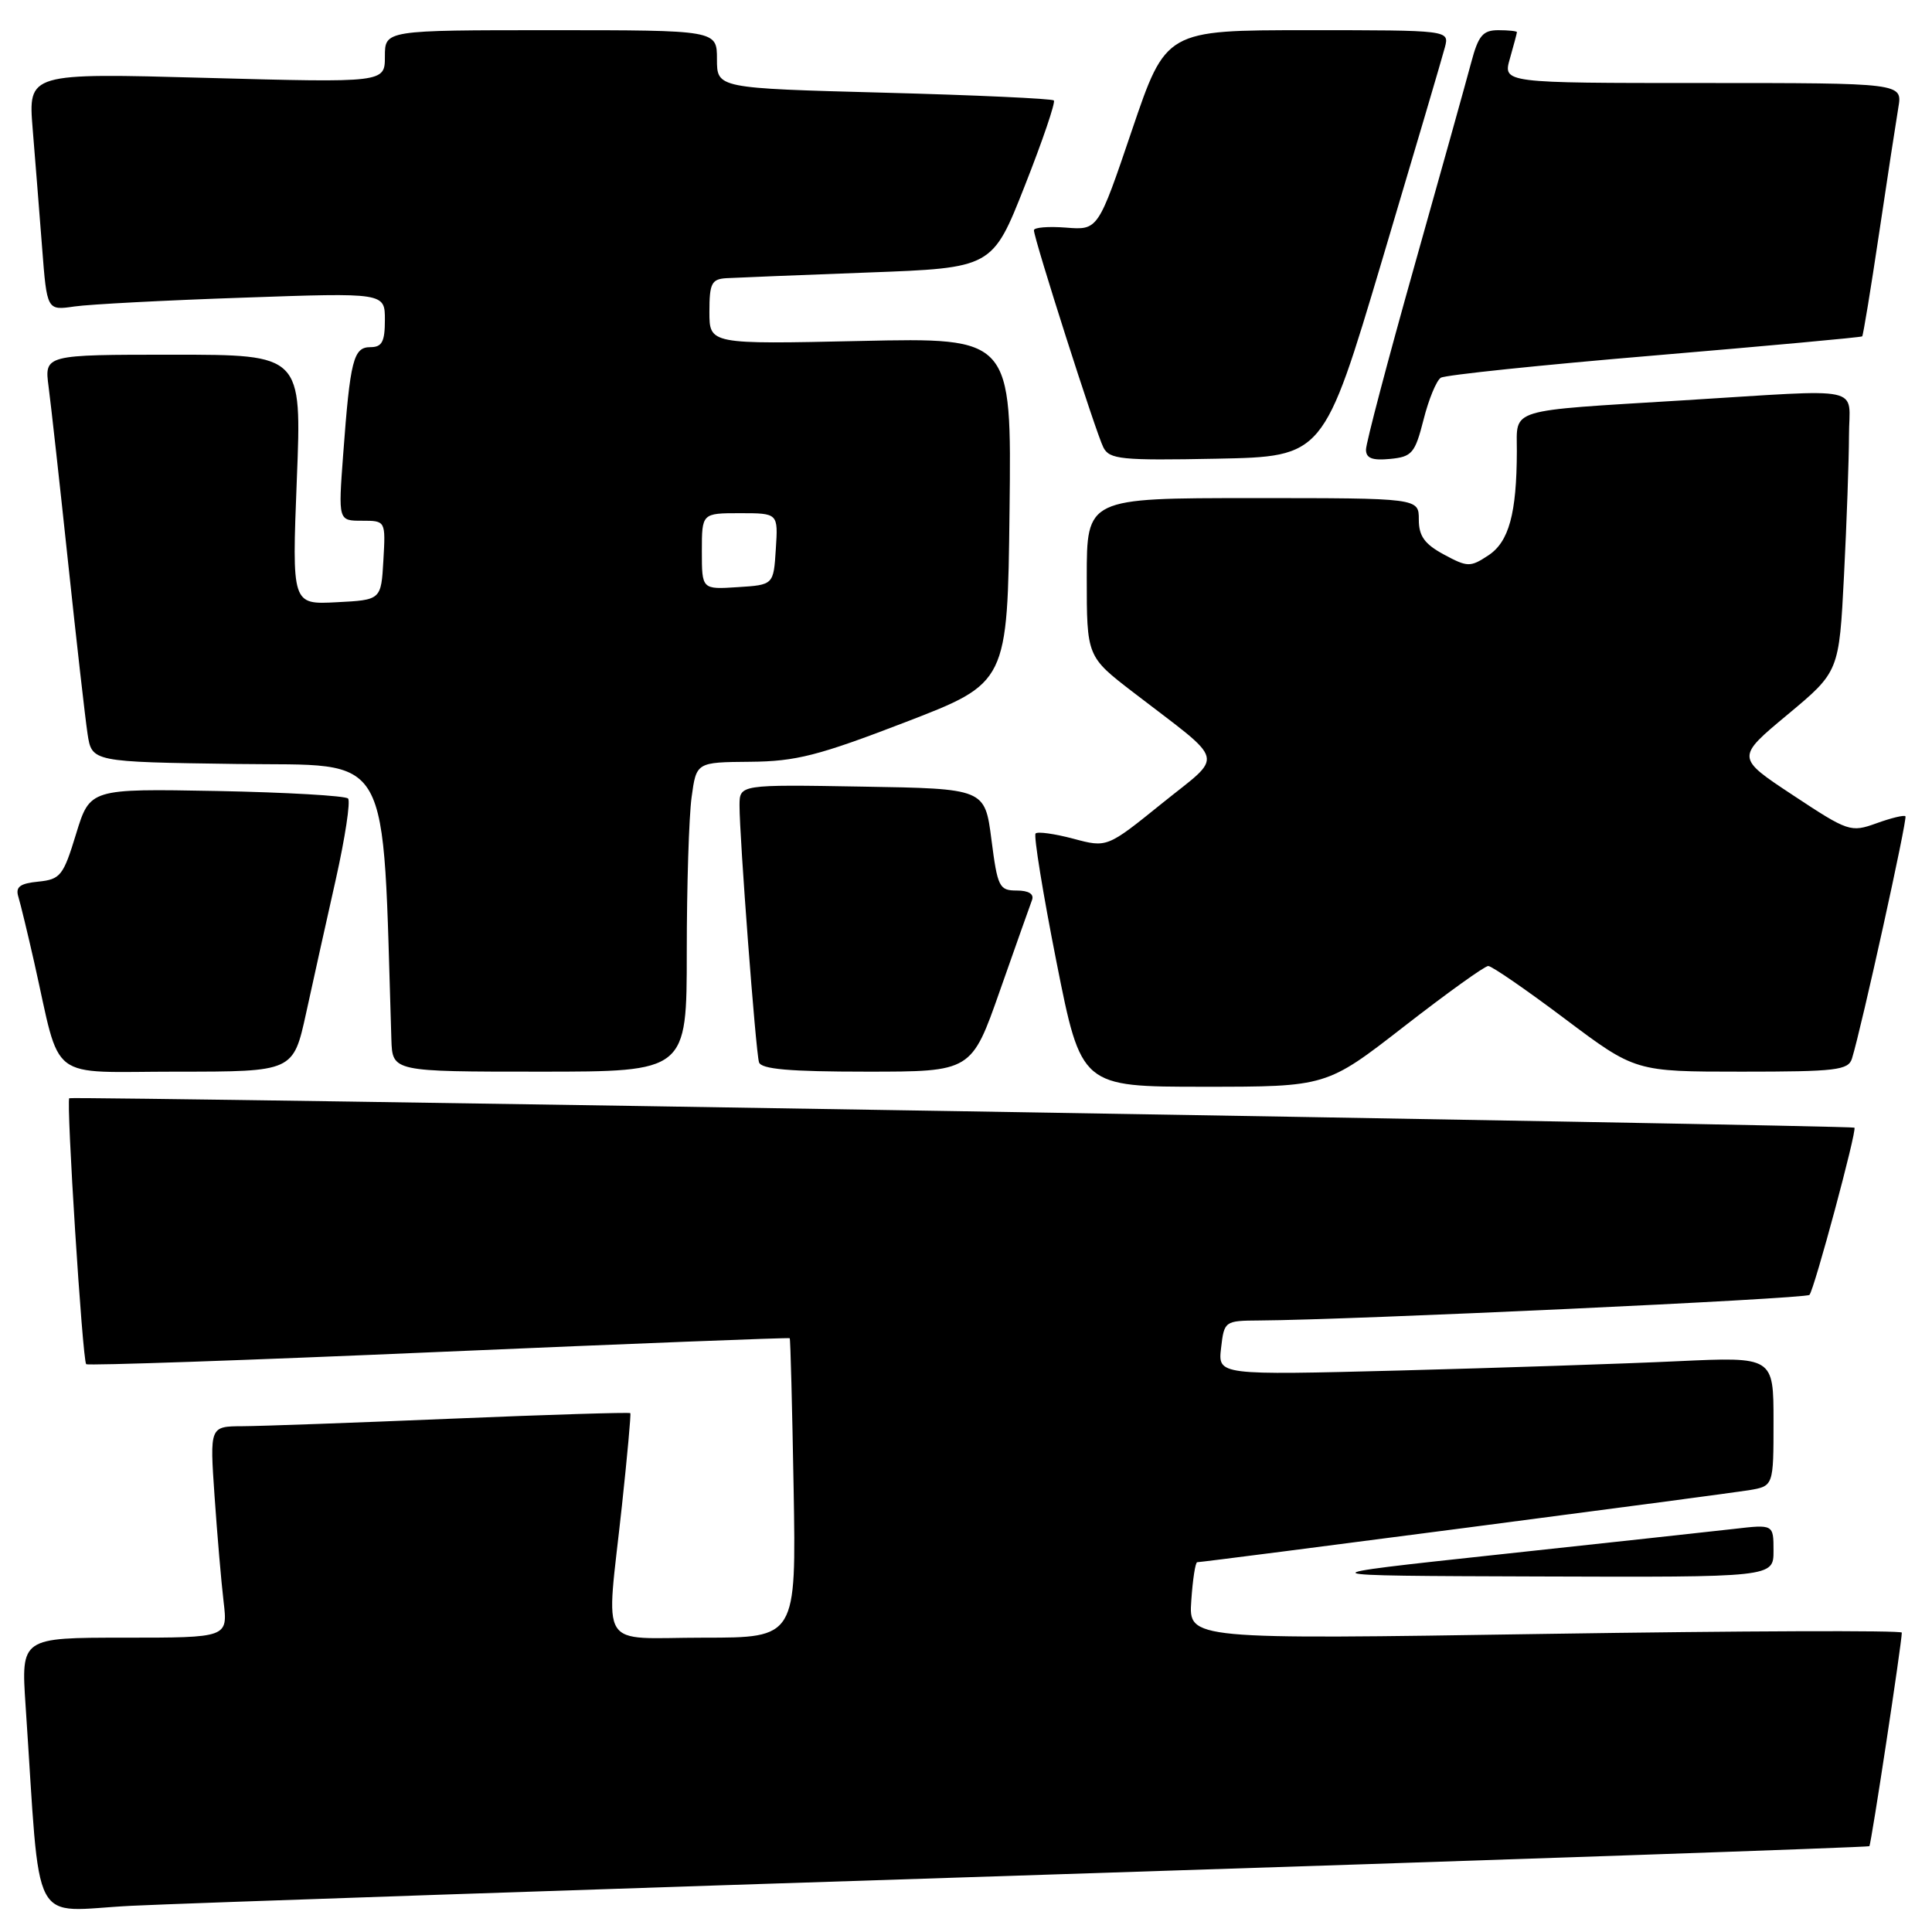 <?xml version="1.0" encoding="UTF-8" standalone="no"?>
<!DOCTYPE svg PUBLIC "-//W3C//DTD SVG 1.1//EN" "http://www.w3.org/Graphics/SVG/1.1/DTD/svg11.dtd" >
<svg xmlns="http://www.w3.org/2000/svg" xmlns:xlink="http://www.w3.org/1999/xlink" version="1.1" viewBox="0 0 256 256">
 <g >
 <path fill="currentColor"
d=" M 138.47 248.41 C 198.41 246.47 247.56 244.77 247.70 244.63 C 247.94 244.40 252.00 217.64 252.00 216.33 C 252.00 216.02 230.74 216.10 204.75 216.50 C 157.50 217.24 157.50 217.24 157.85 212.12 C 158.04 209.30 158.39 207.00 158.64 207.00 C 159.54 207.00 228.62 197.98 231.75 197.46 C 235.00 196.91 235.00 196.91 235.00 188.34 C 235.00 179.78 235.00 179.78 222.25 180.37 C 215.24 180.70 198.67 181.25 185.44 181.60 C 161.38 182.22 161.38 182.22 161.80 178.61 C 162.21 175.05 162.28 175.00 166.86 174.97 C 179.01 174.90 239.24 172.10 239.76 171.58 C 240.38 170.95 246.09 149.74 245.72 149.42 C 245.35 149.11 9.52 145.23 9.18 145.52 C 8.75 145.90 10.93 180.27 11.42 180.76 C 11.64 180.97 32.67 180.25 58.14 179.14 C 83.62 178.04 104.55 177.22 104.64 177.32 C 104.74 177.42 104.97 186.39 105.16 197.25 C 105.50 217.00 105.50 217.00 93.25 217.00 C 79.00 217.00 80.30 219.10 82.41 199.50 C 83.12 192.90 83.62 187.39 83.52 187.25 C 83.42 187.12 72.80 187.44 59.92 187.98 C 47.04 188.52 34.54 188.97 32.14 188.98 C 27.79 189.00 27.79 189.00 28.43 198.25 C 28.78 203.34 29.32 209.64 29.63 212.25 C 30.19 217.00 30.19 217.00 16.49 217.00 C 2.79 217.00 2.79 217.00 3.39 226.00 C 5.44 256.34 3.79 253.21 17.36 252.53 C 24.04 252.20 78.54 250.34 138.47 248.41 Z  M 235.00 205.49 C 235.00 201.98 235.00 201.98 229.75 202.59 C 226.86 202.92 212.80 204.45 198.50 205.99 C 172.50 208.79 172.50 208.79 203.75 208.89 C 235.00 209.00 235.00 209.00 235.00 205.49 Z  M 186.06 136.00 C 191.72 131.60 196.73 128.00 197.20 128.00 C 197.67 128.00 202.24 131.15 207.36 135.00 C 216.68 142.00 216.68 142.00 230.77 142.00 C 243.32 142.00 244.92 141.81 245.40 140.25 C 246.68 136.10 252.77 108.47 252.48 108.16 C 252.30 107.97 250.57 108.39 248.64 109.09 C 245.23 110.32 244.90 110.21 237.58 105.37 C 230.02 100.38 230.02 100.38 236.86 94.69 C 243.69 89.00 243.69 89.00 244.34 76.25 C 244.70 69.24 244.99 60.91 245.00 57.75 C 245.00 50.99 247.61 51.54 223.00 53.05 C 199.53 54.49 201.00 54.04 200.99 59.77 C 200.97 68.06 199.94 71.81 197.20 73.60 C 194.82 75.17 194.45 75.16 191.33 73.48 C 188.76 72.09 188.00 71.04 188.00 68.84 C 188.00 66.00 188.00 66.00 166.00 66.00 C 144.00 66.00 144.00 66.00 144.00 76.50 C 144.00 87.00 144.00 87.00 150.18 91.75 C 162.66 101.35 162.26 99.76 153.96 106.46 C 146.69 112.33 146.69 112.33 142.21 111.13 C 139.75 110.48 137.50 110.16 137.22 110.44 C 136.95 110.72 138.19 118.39 139.99 127.47 C 143.27 144.00 143.27 144.00 159.52 144.00 C 175.77 144.00 175.77 144.00 186.06 136.00 Z  M 40.56 134.25 C 41.49 129.99 43.26 122.00 44.50 116.50 C 45.73 111.00 46.46 106.19 46.12 105.81 C 45.78 105.44 37.94 104.99 28.71 104.81 C 11.92 104.50 11.92 104.50 10.08 110.50 C 8.39 116.04 8.01 116.52 5.08 116.82 C 2.64 117.06 2.03 117.52 2.43 118.82 C 2.71 119.74 3.66 123.65 4.53 127.50 C 8.17 143.63 6.04 142.00 23.47 142.00 C 38.86 142.00 38.86 142.00 40.56 134.25 Z  M 91.00 126.14 C 91.00 117.42 91.29 108.19 91.64 105.64 C 92.27 101.00 92.27 101.00 99.39 100.94 C 105.48 100.89 108.44 100.13 120.00 95.68 C 133.50 90.48 133.50 90.48 133.77 67.61 C 134.04 44.74 134.04 44.74 114.02 45.18 C 94.00 45.62 94.00 45.62 94.00 41.31 C 94.00 37.55 94.29 36.98 96.25 36.86 C 97.49 36.79 105.92 36.45 115.00 36.11 C 131.50 35.50 131.50 35.50 135.79 24.62 C 138.15 18.64 139.88 13.55 139.64 13.31 C 139.40 13.07 129.26 12.60 117.10 12.28 C 95.00 11.69 95.00 11.69 95.00 7.84 C 95.00 4.00 95.00 4.00 73.00 4.00 C 51.00 4.00 51.00 4.00 51.00 7.48 C 51.00 10.96 51.00 10.96 27.37 10.32 C 3.73 9.67 3.73 9.67 4.33 17.09 C 4.67 21.16 5.22 28.24 5.58 32.82 C 6.22 41.14 6.22 41.14 9.86 40.61 C 11.86 40.32 21.94 39.79 32.25 39.44 C 51.00 38.78 51.00 38.78 51.00 42.39 C 51.00 45.28 50.62 46.00 49.08 46.00 C 46.83 46.00 46.40 47.69 45.47 60.25 C 44.82 69.00 44.82 69.00 47.96 69.00 C 51.10 69.00 51.10 69.00 50.80 74.25 C 50.50 79.50 50.50 79.50 44.59 79.80 C 38.68 80.11 38.68 80.11 39.33 63.55 C 39.99 47.00 39.99 47.00 22.93 47.00 C 5.88 47.00 5.88 47.00 6.44 51.25 C 6.75 53.59 7.91 64.05 9.02 74.50 C 10.13 84.95 11.29 95.18 11.60 97.23 C 12.17 100.96 12.17 100.96 31.33 101.23 C 52.27 101.53 50.62 98.57 51.86 137.75 C 52.00 142.00 52.00 142.00 71.50 142.00 C 91.00 142.00 91.00 142.00 91.00 126.14 Z  M 132.50 131.25 C 134.58 125.34 136.49 119.94 136.75 119.25 C 137.04 118.46 136.30 118.00 134.72 118.00 C 132.40 118.00 132.18 117.54 131.37 111.25 C 130.50 104.50 130.50 104.50 114.25 104.23 C 98.00 103.95 98.00 103.95 97.99 106.73 C 97.98 110.81 100.13 139.29 100.57 140.75 C 100.84 141.67 104.58 142.00 114.83 142.00 C 128.73 142.00 128.73 142.00 132.50 131.25 Z  M 183.13 34.50 C 187.39 20.20 191.14 7.49 191.46 6.25 C 192.04 4.00 192.04 4.00 173.26 4.00 C 154.49 4.00 154.49 4.00 149.99 17.25 C 145.50 30.50 145.50 30.50 141.25 30.16 C 138.91 29.98 137.00 30.13 137.00 30.51 C 137.00 31.64 145.22 57.37 146.20 59.28 C 147.01 60.87 148.53 61.03 161.24 60.78 C 175.38 60.50 175.38 60.50 183.13 34.50 Z  M 188.63 55.60 C 189.31 52.90 190.34 50.41 190.92 50.05 C 191.50 49.69 204.24 48.36 219.24 47.10 C 234.23 45.83 246.61 44.70 246.75 44.57 C 246.88 44.44 247.89 38.30 248.99 30.92 C 250.09 23.54 251.24 16.04 251.54 14.25 C 252.09 11.00 252.09 11.00 225.62 11.00 C 199.14 11.00 199.14 11.00 200.07 7.76 C 200.58 5.97 201.00 4.40 201.00 4.26 C 201.00 4.12 199.89 4.00 198.54 4.00 C 196.49 4.00 195.89 4.71 194.95 8.25 C 194.33 10.59 190.94 22.74 187.41 35.26 C 183.88 47.78 181.00 58.72 181.00 59.58 C 181.00 60.72 181.84 61.04 184.19 60.81 C 187.10 60.53 187.49 60.07 188.63 55.60 Z  M 93.00 73.05 C 93.00 68.00 93.00 68.00 98.05 68.00 C 103.11 68.00 103.11 68.00 102.80 72.75 C 102.50 77.50 102.50 77.50 97.75 77.80 C 93.00 78.11 93.00 78.11 93.00 73.05 Z "/>
</g>
</svg>
